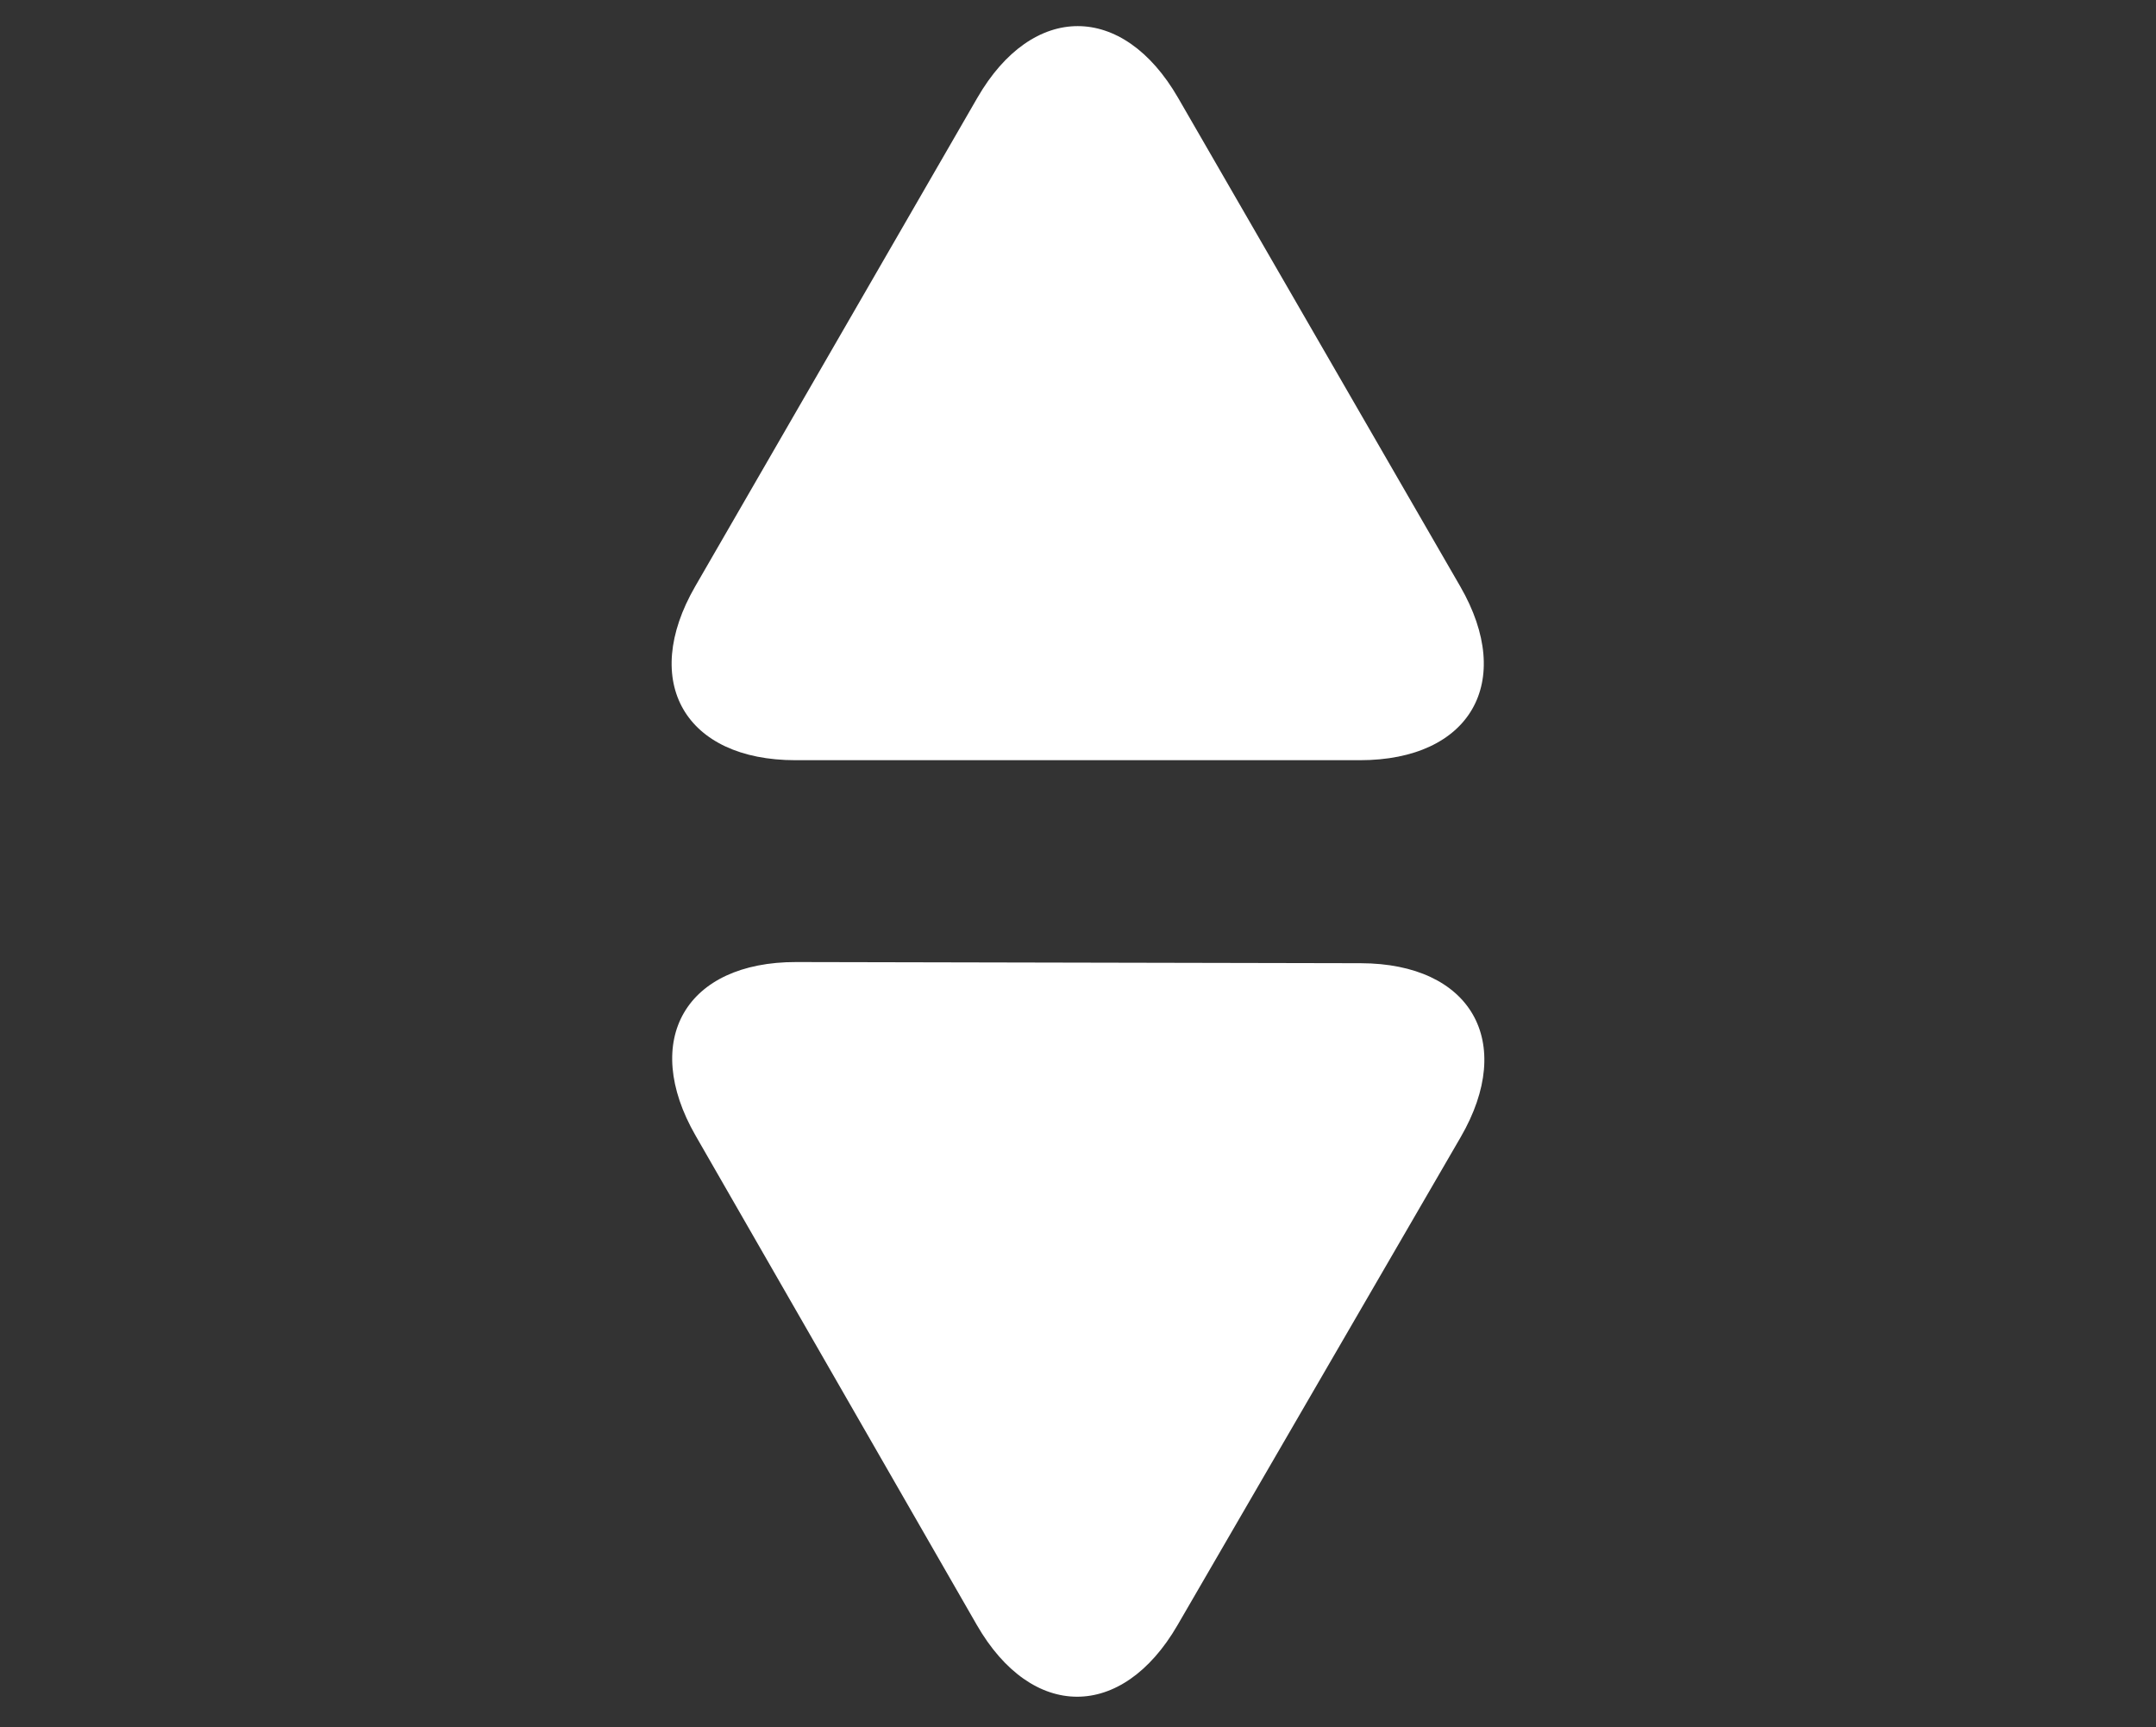 <?xml version="1.0" encoding="utf-8"?>
<!-- Generator: Adobe Illustrator 16.0.0, SVG Export Plug-In . SVG Version: 6.00 Build 0)  -->
<!DOCTYPE svg PUBLIC "-//W3C//DTD SVG 1.1//EN" "http://www.w3.org/Graphics/SVG/1.1/DTD/svg11.dtd">
<svg version="1.1" id="Layer_1" xmlns="http://www.w3.org/2000/svg" xmlns:xlink="http://www.w3.org/1999/xlink" x="0px" y="0px"
	 width="228.066px" height="182.772px" viewBox="0 0 228.066 182.772" enable-background="new 0 0 228.066 182.772"
	 xml:space="preserve">
<rect x="0" y="0" width="228.066" height="182.772" fill="#333333" stroke="none"/>
<path fill="#FFFFFF" d="M84.155,80.434c-11.679,0-16.457-8.273-10.617-18.389l29.847-51.696c5.84-10.114,15.395-10.114,21.234,0
	l29.848,51.696c5.84,10.115,1.062,18.389-10.617,18.389H84.155z"/>
<path fill="#FFFFFF" d="M84.236,101.79c-11.679-0.024-16.474,8.239-10.655,18.366l29.74,51.759
	c5.818,10.126,15.373,10.146,21.234,0.043l29.954-51.634c5.86-10.104,1.101-18.387-10.579-18.411L84.236,101.79z"/>
</svg>
